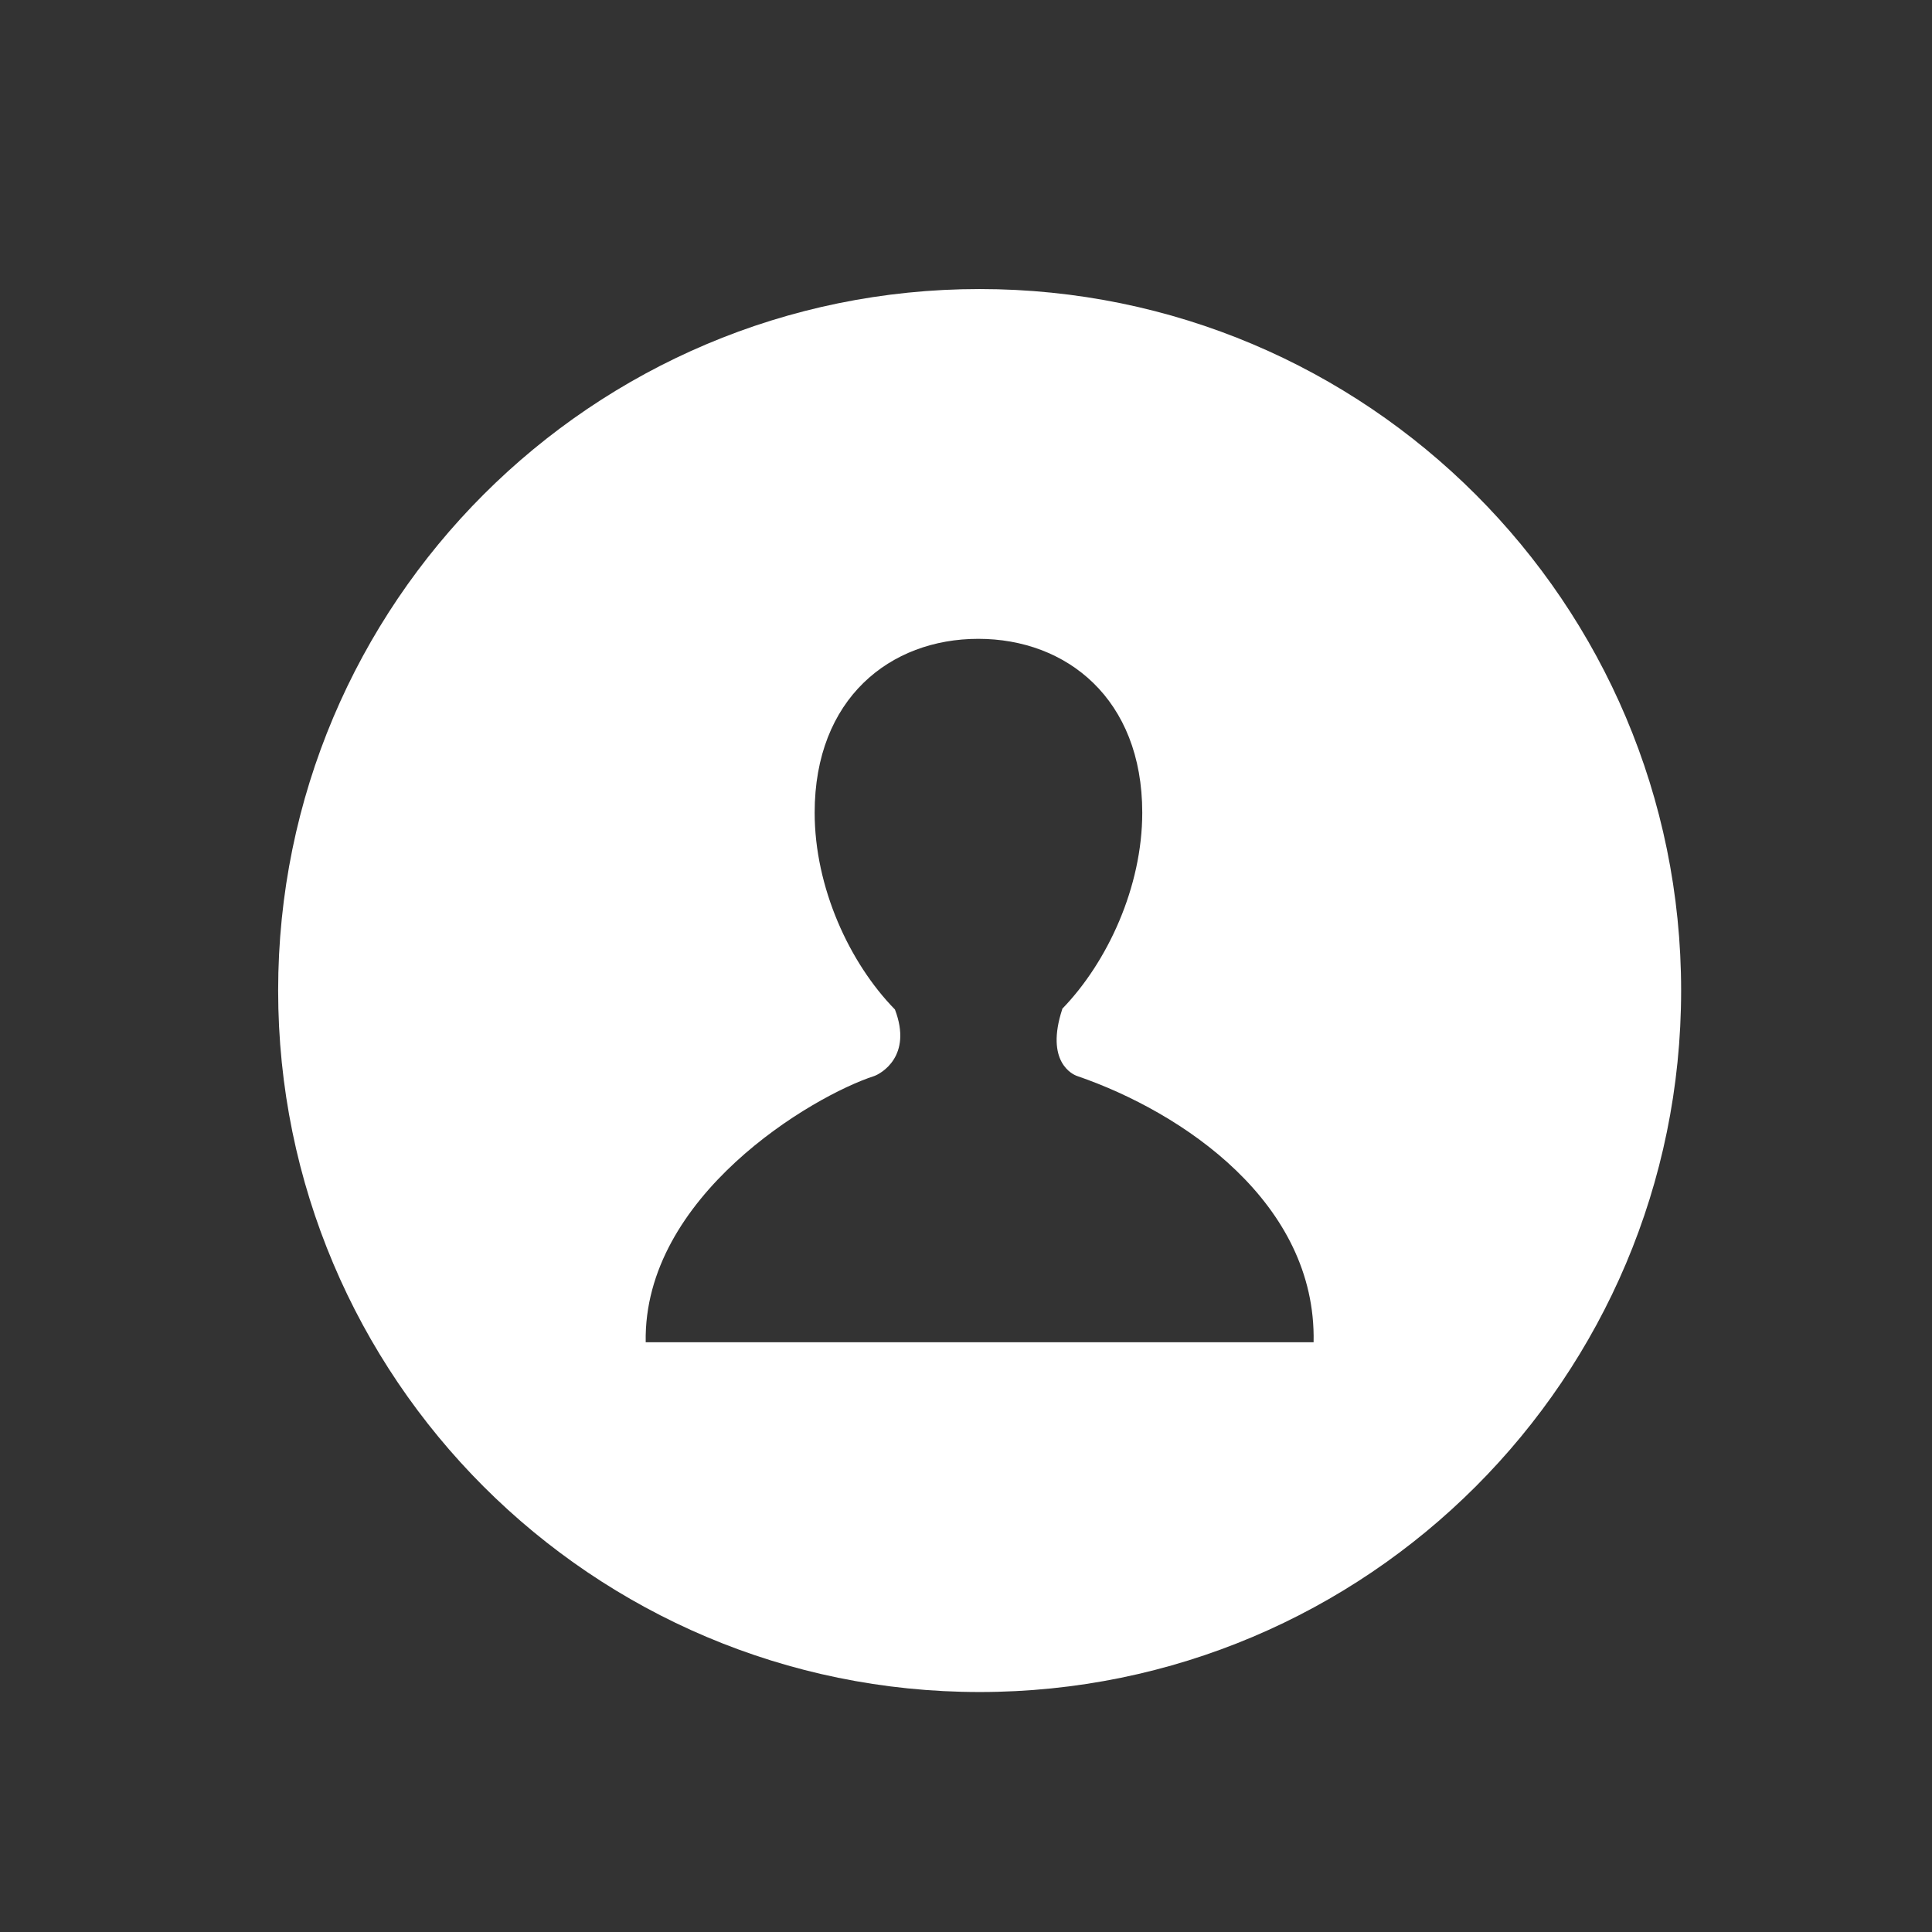 <?xml version="1.0" encoding="UTF-8" standalone="no"?>
<!-- Created with Inkscape (http://www.inkscape.org/) -->

<svg
   xmlns:sketch="http://www.bohemiancoding.com/sketch/ns"
   xmlns:osb="http://www.openswatchbook.org/uri/2009/osb"
   xmlns:dc="http://purl.org/dc/elements/1.1/"
   xmlns:cc="http://creativecommons.org/ns#"
   xmlns:rdf="http://www.w3.org/1999/02/22-rdf-syntax-ns#"
   xmlns:svg="http://www.w3.org/2000/svg"
   xmlns="http://www.w3.org/2000/svg"
   xmlns:xlink="http://www.w3.org/1999/xlink"
   xmlns:sodipodi="http://sodipodi.sourceforge.net/DTD/sodipodi-0.dtd"
   xmlns:inkscape="http://www.inkscape.org/namespaces/inkscape"
   width="22"
   height="22"
   id="svg3869"
   version="1.1"
   inkscape:version="0.91 r13725"
   sodipodi:docname="system-switch-user.svg">
  <rect width="100%" height="100%" fill="#333333" stroke="none"/>
  <defs
     id="defs3871">
    <linearGradient
       id="linearGradient4232">
      <stop
         id="stop4234-0"
         offset="0"
         style="stop-color:#3889e9;stop-opacity:1" />
      <stop
         id="stop4236"
         offset="1"
         style="stop-color:#5ea5fb;stop-opacity:1" />
    </linearGradient>
    <linearGradient
       inkscape:collect="always"
       xlink:href="#linearGradient4232"
       id="linearGradient3426"
       x1="399.571"
       y1="545.798"
       x2="399.571"
       y2="517.798"
       gradientUnits="userSpaceOnUse" />
    <linearGradient
       osb:paint="gradient"
       id="linearGradient4207">
      <stop
         id="stop3371"
         offset="0"
         style="stop-color:#3498db;stop-opacity:1;" />
      <stop
         id="stop3373"
         offset="1"
         style="stop-color:#3498db;stop-opacity:0;" />
    </linearGradient>
    <linearGradient
       inkscape:collect="always"
       xlink:href="#linearGradient4232"
       id="linearGradient4238"
       x1="399.571"
       y1="545.798"
       x2="399.571"
       y2="517.798"
       gradientUnits="userSpaceOnUse" />
    <linearGradient
       id="linearGradient4304-0">
      <stop
         offset="0"
         style="stop-color:#dbdada;stop-opacity:1"
         id="stop4306-4" />
      <stop
         offset="1"
         style="stop-color:#ffffff;stop-opacity:1"
         id="stop4308-9" />
    </linearGradient>
  </defs>
  <sodipodi:namedview
     id="base"
     pagecolor="#ffffff"
     bordercolor="#666666"
     borderopacity="1.0"
     inkscape:pageopacity="0.0"
     inkscape:pageshadow="2"
     inkscape:zoom="15.999999"
     inkscape:cx="-1.8750029"
     inkscape:cy="11.809572"
     inkscape:document-units="px"
     inkscape:current-layer="layer1"
     showgrid="true"
     fit-margin-top="0"
     fit-margin-left="0"
     fit-margin-right="0"
     fit-margin-bottom="0"
     inkscape:window-width="1366"
     inkscape:window-height="633"
     inkscape:window-x="0"
     inkscape:window-y="33"
     inkscape:window-maximized="1"
     inkscape:showpageshadow="false"
     inkscape:snap-bbox="true"
     inkscape:object-nodes="true">
    <inkscape:grid
       type="xygrid"
       id="grid4132" />
    <sodipodi:guide
       position="4,18"
       orientation="18,0"
       id="guide4138" />
    <sodipodi:guide
       position="5,3"
       orientation="0,18"
       id="guide4140" />
    <sodipodi:guide
       position="20,2"
       orientation="-18,0"
       id="guide4142" />
    <sodipodi:guide
       position="2,21"
       orientation="0,-18"
       id="guide4144" />
    <sodipodi:guide
       position="5,10"
       orientation="16,0"
       id="guide4146" />
    <sodipodi:guide
       position="2,4"
       orientation="0,16"
       id="guide4148" />
    <sodipodi:guide
       position="21,20"
       orientation="-16,0"
       id="guide4150" />
    <sodipodi:guide
       position="2,20"
       orientation="0,-16"
       id="guide4152" />
  </sodipodi:namedview>
  <g
     inkscape:label="Capa 1"
     inkscape:groupmode="layer"
     id="layer1"
     transform="translate(-326,-534.362)">
    <g
       transform="translate(-230.488,-50.895)"
       id="layer1-1"
       inkscape:label="Capa 1">
      <g
         inkscape:label="Capa 1"
         id="layer1-9"
         transform="matrix(0.57,0,0,0.57,336.44,291.039)">
        <g
           id="layer1-39"
           inkscape:label="Capa 1"
           transform="translate(-0.111,0.031)"
           style="stroke:none">
          <g
             style="stroke:none;stroke-width:1.3;stroke-miterlimit:4;stroke-dasharray:none;stroke-opacity:1"
             transform="translate(0.135,0.045)"
             inkscape:label="Capa 1"
             id="layer1-3">
            <circle
               r="14"
               cy="531.798"
               cx="400.571"
               id="circle4174"
               style="opacity:1;fill:#5ea5fb;fill-opacity:0;stroke:none;stroke-width:1.3;stroke-miterlimit:4;stroke-dasharray:none;stroke-dashoffset:0;stroke-opacity:1" />
            <circle
               r="0"
               cy="531.798"
               cx="400.571"
               id="ellipse4233"
               style="opacity:1;fill:url(#linearGradient3426);fill-opacity:1;stroke:none;stroke-width:1.3;stroke-miterlimit:4;stroke-dasharray:none;stroke-dashoffset:0;stroke-opacity:1" />
          </g>
        </g>
        <g
           transform="translate(-47.591,3.726)"
           id="layer1-7"
           inkscape:label="Capa 1">
          <g
             transform="matrix(1.093,0,0,1.093,33.31,-50.486)"
             id="g4471">
            <g
               transform="matrix(1.544,0,0,1.544,-275.384,-295.809)"
               id="layer1-39-1"
               inkscape:label="Capa 1" />
            <g
               inkscape:label="Capa 1"
               id="layer1-32"
               transform="matrix(0.915,0,0,0.915,-76.187,46.864)" />
            <g
               style="fill:#e7f0fa;fill-opacity:1"
               inkscape:label="Capa 1"
               id="layer1-5"
               transform="matrix(0.8,0,0,0.8,370.639,-303.646)">
              <g
                 transform="matrix(1.144,0,0,1.144,-493.452,459.639)"
                 id="layer1-49"
                 inkscape:label="Capa 1">
                <g
                   transform="matrix(1.093,0,0,1.093,33.31,-50.486)"
                   id="g4471-7">
                  <g
                     transform="matrix(1.544,0,0,1.544,-275.384,-295.809)"
                     id="layer1-39-3"
                     inkscape:label="Capa 1" />
                  <g
                     inkscape:label="Capa 1"
                     id="layer1-32-18"
                     transform="matrix(0.915,0,0,0.915,-76.187,46.864)" />
                  <g
                     style="fill:#424448;fill-opacity:1"
                     inkscape:label="Capa 1"
                     id="layer1-8"
                     transform="matrix(0.893,0,0,0.893,-131.287,-19.247)">
                    <g
                       style="fill:#424448;fill-opacity:1"
                       inkscape:label="Capa 1"
                       id="layer1-4"
                       transform="matrix(1.129,0,0,1.129,-72.968,-75.848)">
                      <g
                         id="power27"
                         sketch:type="MSLayerGroup"
                         transform="matrix(0.127,0,0,0.127,556.717,584.863)"
                         style="fill:#424448;fill-opacity:1">
                        <g
                           id="g953"
                           sketch:type="MSShapeGroup"
                           style="fill:#424448;fill-opacity:1" />
                      </g>
                    </g>
                  </g>
                </g>
              </g>
            </g>
          </g>
        </g>
        <g
           transform="matrix(1.513,0,0,1.513,-498.302,-361.701)"
           id="layer1-2-9"
           inkscape:label="Capa 1">
          <g
             style="fill:#4d4d4d;fill-opacity:1"
             transform="matrix(0.127,0,0,0.127,556.717,585.563)"
             sketch:type="MSLayerGroup"
             id="power27-8">
            <g
               style="fill:#4d4d4d;fill-opacity:1"
               sketch:type="MSShapeGroup"
               id="g953-8"
               transform="translate(-42.662,24.1)" />
          </g>
        </g>
      </g>
    </g>
    <g
       id="layer1-14"
       inkscape:label="Capa 1"
       style="fill:#ffffff;fill-opacity:1"
       transform="matrix(0.667,0,0,0.667,109.2,180.454)">
      <g
         transform="translate(25.524,-2.875)"
         style="fill:#ffffff;fill-opacity:1"
         id="g4257">
        <g
           transform="translate(0.3,-2.1148367e-8)"
           id="g4273"
           style="fill:#ffffff;fill-opacity:1">
          <g
             inkscape:label="Capa 1"
             id="layer1-0"
             transform="translate(-123.339,10.446)"
             style="fill:#ffffff;fill-opacity:1">
            <g
               transform="translate(66.866,-5.235)"
               id="layer1-2"
               inkscape:label="Capa 1"
               style="fill:#ffffff;fill-opacity:1">
              <g
                 transform="translate(155.524,20.303)"
                 id="g4429"
                 style="fill:#ffffff;fill-opacity:1">
                <g
                   transform="matrix(0.895,0,0,0.895,18.387,56.063)"
                   id="g4453"
                   style="fill:#ffffff;fill-opacity:1">
                  <g
                     style="fill:#ffffff;fill-opacity:1"
                     id="g3-7"
                     transform="matrix(0.311,0,0,0.311,196.13,524.499)">
                    <g
                       style="fill:#ffffff;fill-opacity:1"
                       id="g5-4"
                       transform="matrix(2.271,0,0,2.271,26.299,-38.007)" />
                  </g>
                </g>
              </g>
            </g>
          </g>
          <g
             inkscape:label="Capa 1"
             id="layer1-0-2"
             transform="matrix(0.75,0,0,0.75,-7.91,146.894)"
             style="fill:#ffffff;fill-opacity:1">
            <g
               transform="translate(66.866,-5.235)"
               id="layer1-2-4"
               inkscape:label="Capa 1"
               style="fill:#ffffff;fill-opacity:1">
              <g
                 transform="translate(155.524,20.303)"
                 id="g4429-8"
                 style="fill:#ffffff;fill-opacity:1">
                <g
                   transform="matrix(0.895,0,0,0.895,18.387,56.063)"
                   id="g4453-1"
                   style="fill:#ffffff;fill-opacity:1">
                  <g
                     style="fill:#ffffff;fill-opacity:1"
                     id="g3-7-8"
                     transform="matrix(0.311,0,0,0.311,196.13,524.499)">
                    <g
                       style="fill:#ffffff;fill-opacity:1"
                       id="g5-4-4"
                       transform="matrix(2.271,0,0,2.271,26.299,-38.007)">
                      <path
                         id="path7-1-4"
                         style="fill:#ffffff;fill-opacity:1"
                         d="M 16.428,15.744 C 16.269,15.692 15.264,15.239 15.892,13.33 l -0.009,0 C 17.52,11.644 18.771,8.931 18.771,6.26 18.771,2.153 16.04,0 12.866,0 9.69,0 6.974,2.152 6.974,6.26 c 0,2.682 1.244,5.406 2.891,7.088 0.642,1.684 -0.506,2.309 -0.746,2.396 -2.238,0.724 -8.325,4.332 -8.229,9.586 l 24.051,0 C 25.048,20.31 20.233,17.051 16.428,15.744 Z m 21.748,-3.079 c 0,13.951 -11.31,25.261 -25.261,25.261 -13.951,2.1e-5 -25.261,-11.31 -25.261,-25.261 0,-13.951 11.31,-25.261 25.261,-25.261 13.951,0 25.261,11.31 25.261,25.261 z" />
                    </g>
                  </g>
                </g>
              </g>
            </g>
          </g>
        </g>
      </g>
    </g>
  </g>
</svg>
